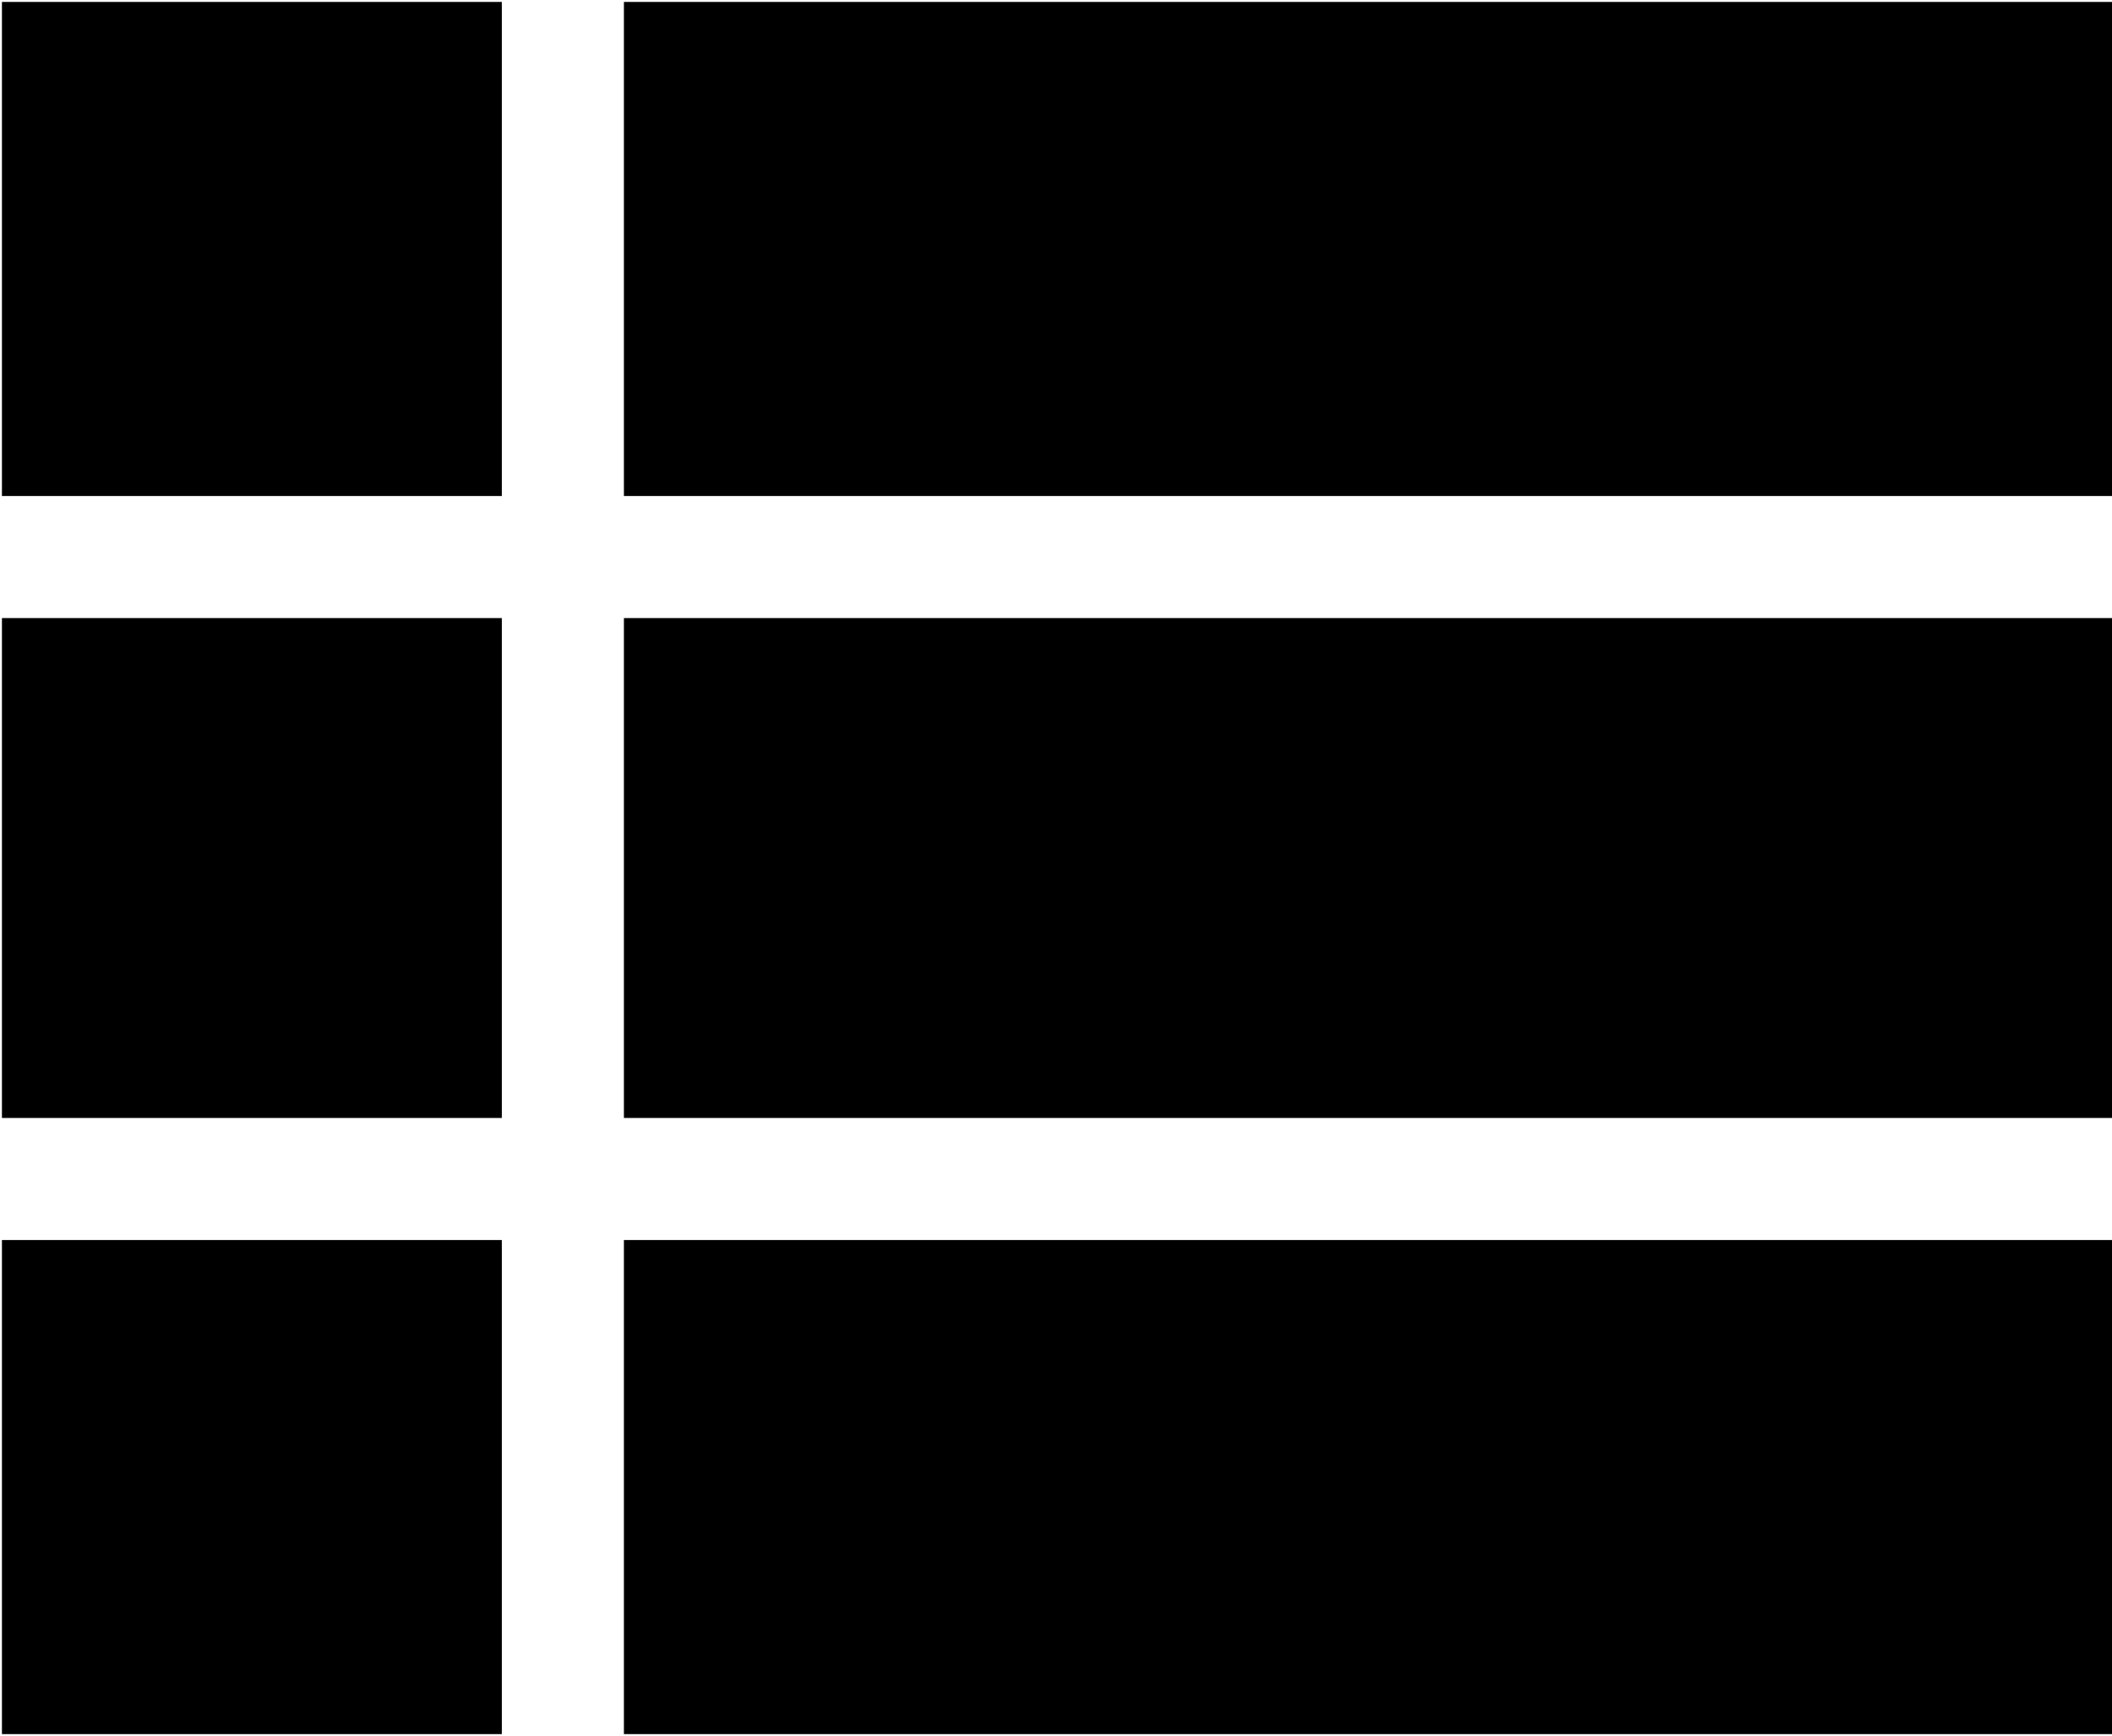 <?xml version="1.0" encoding="UTF-8"?>
<svg width="545px" height="448px" viewBox="0 0 545 448" version="1.1" xmlns="http://www.w3.org/2000/svg" xmlns:xlink="http://www.w3.org/1999/xlink">
    <!-- Generator: Sketch 52.1 (67048) - http://www.bohemiancoding.com/sketch -->
    <title>view_list</title>
    <desc>Created with Sketch.</desc>
    <g id="Page-1" stroke="none" stroke-width="1" fill="none" fill-rule="evenodd">
        <g id="view_list" fill="#000000" fill-rule="nonzero">
            <path d="M161,0.5 L545,0.5 L545,128 L161,128 L161,0.5 Z M161,447.5 L161,320 L545,320 L545,447.5 L161,447.5 Z M161,288.5 L161,159.5 L545,159.5 L545,288.5 L161,288.5 Z M0.5,128 L0.5,0.5 L129.5,0.5 L129.5,128 L0.5,128 Z M0.5,447.5 L0.5,320 L129.5,320 L129.5,447.5 L0.5,447.5 Z M0.5,288.5 L0.5,159.5 L129.5,159.5 L129.5,288.5 L0.5,288.5 Z" id="Shape"></path>
        </g>
    </g>
</svg>